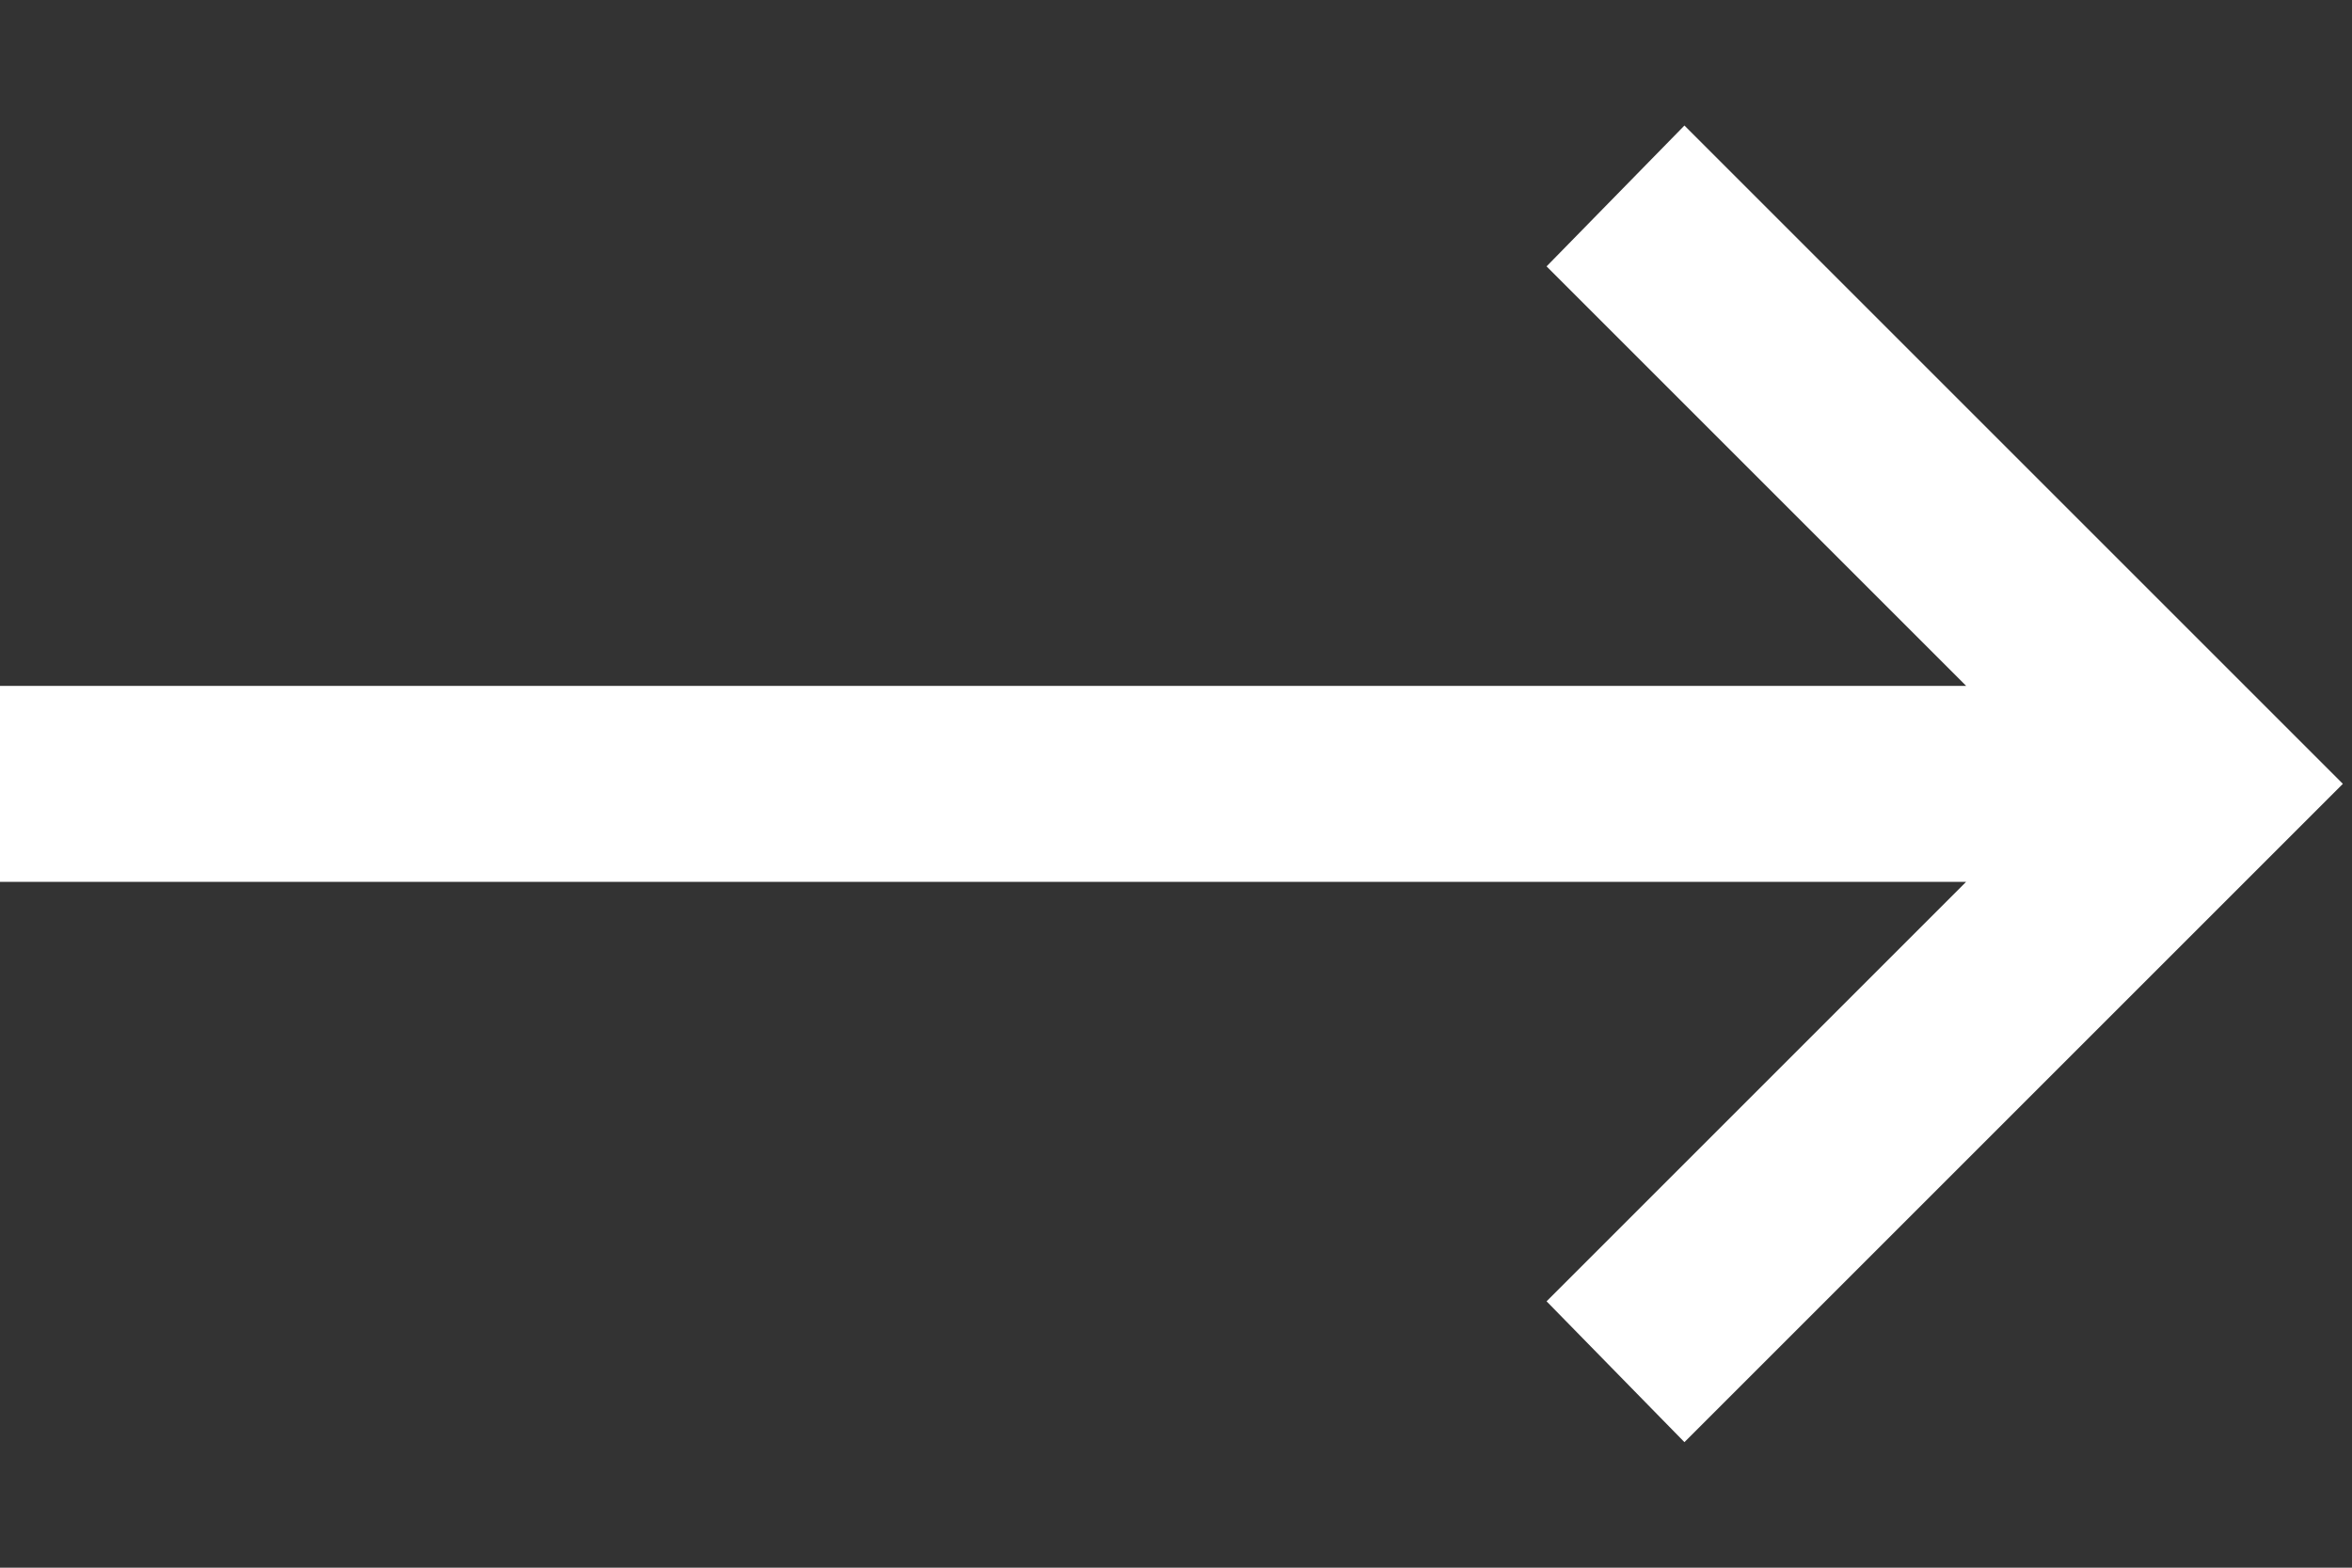 <svg width="18" height="12" viewBox="0 0 18 12" fill="none" xmlns="http://www.w3.org/2000/svg">
<rect x="0" y="0" width="18" height="12" fill="#333333" stroke="none"/>
<path d="M12.891 0.961L11.836 2.039L15.047 5.25H0V6.75H15.047L11.836 9.961L12.891 11.039L17.93 6L12.891 0.961Z" fill="white"/>
</svg>
